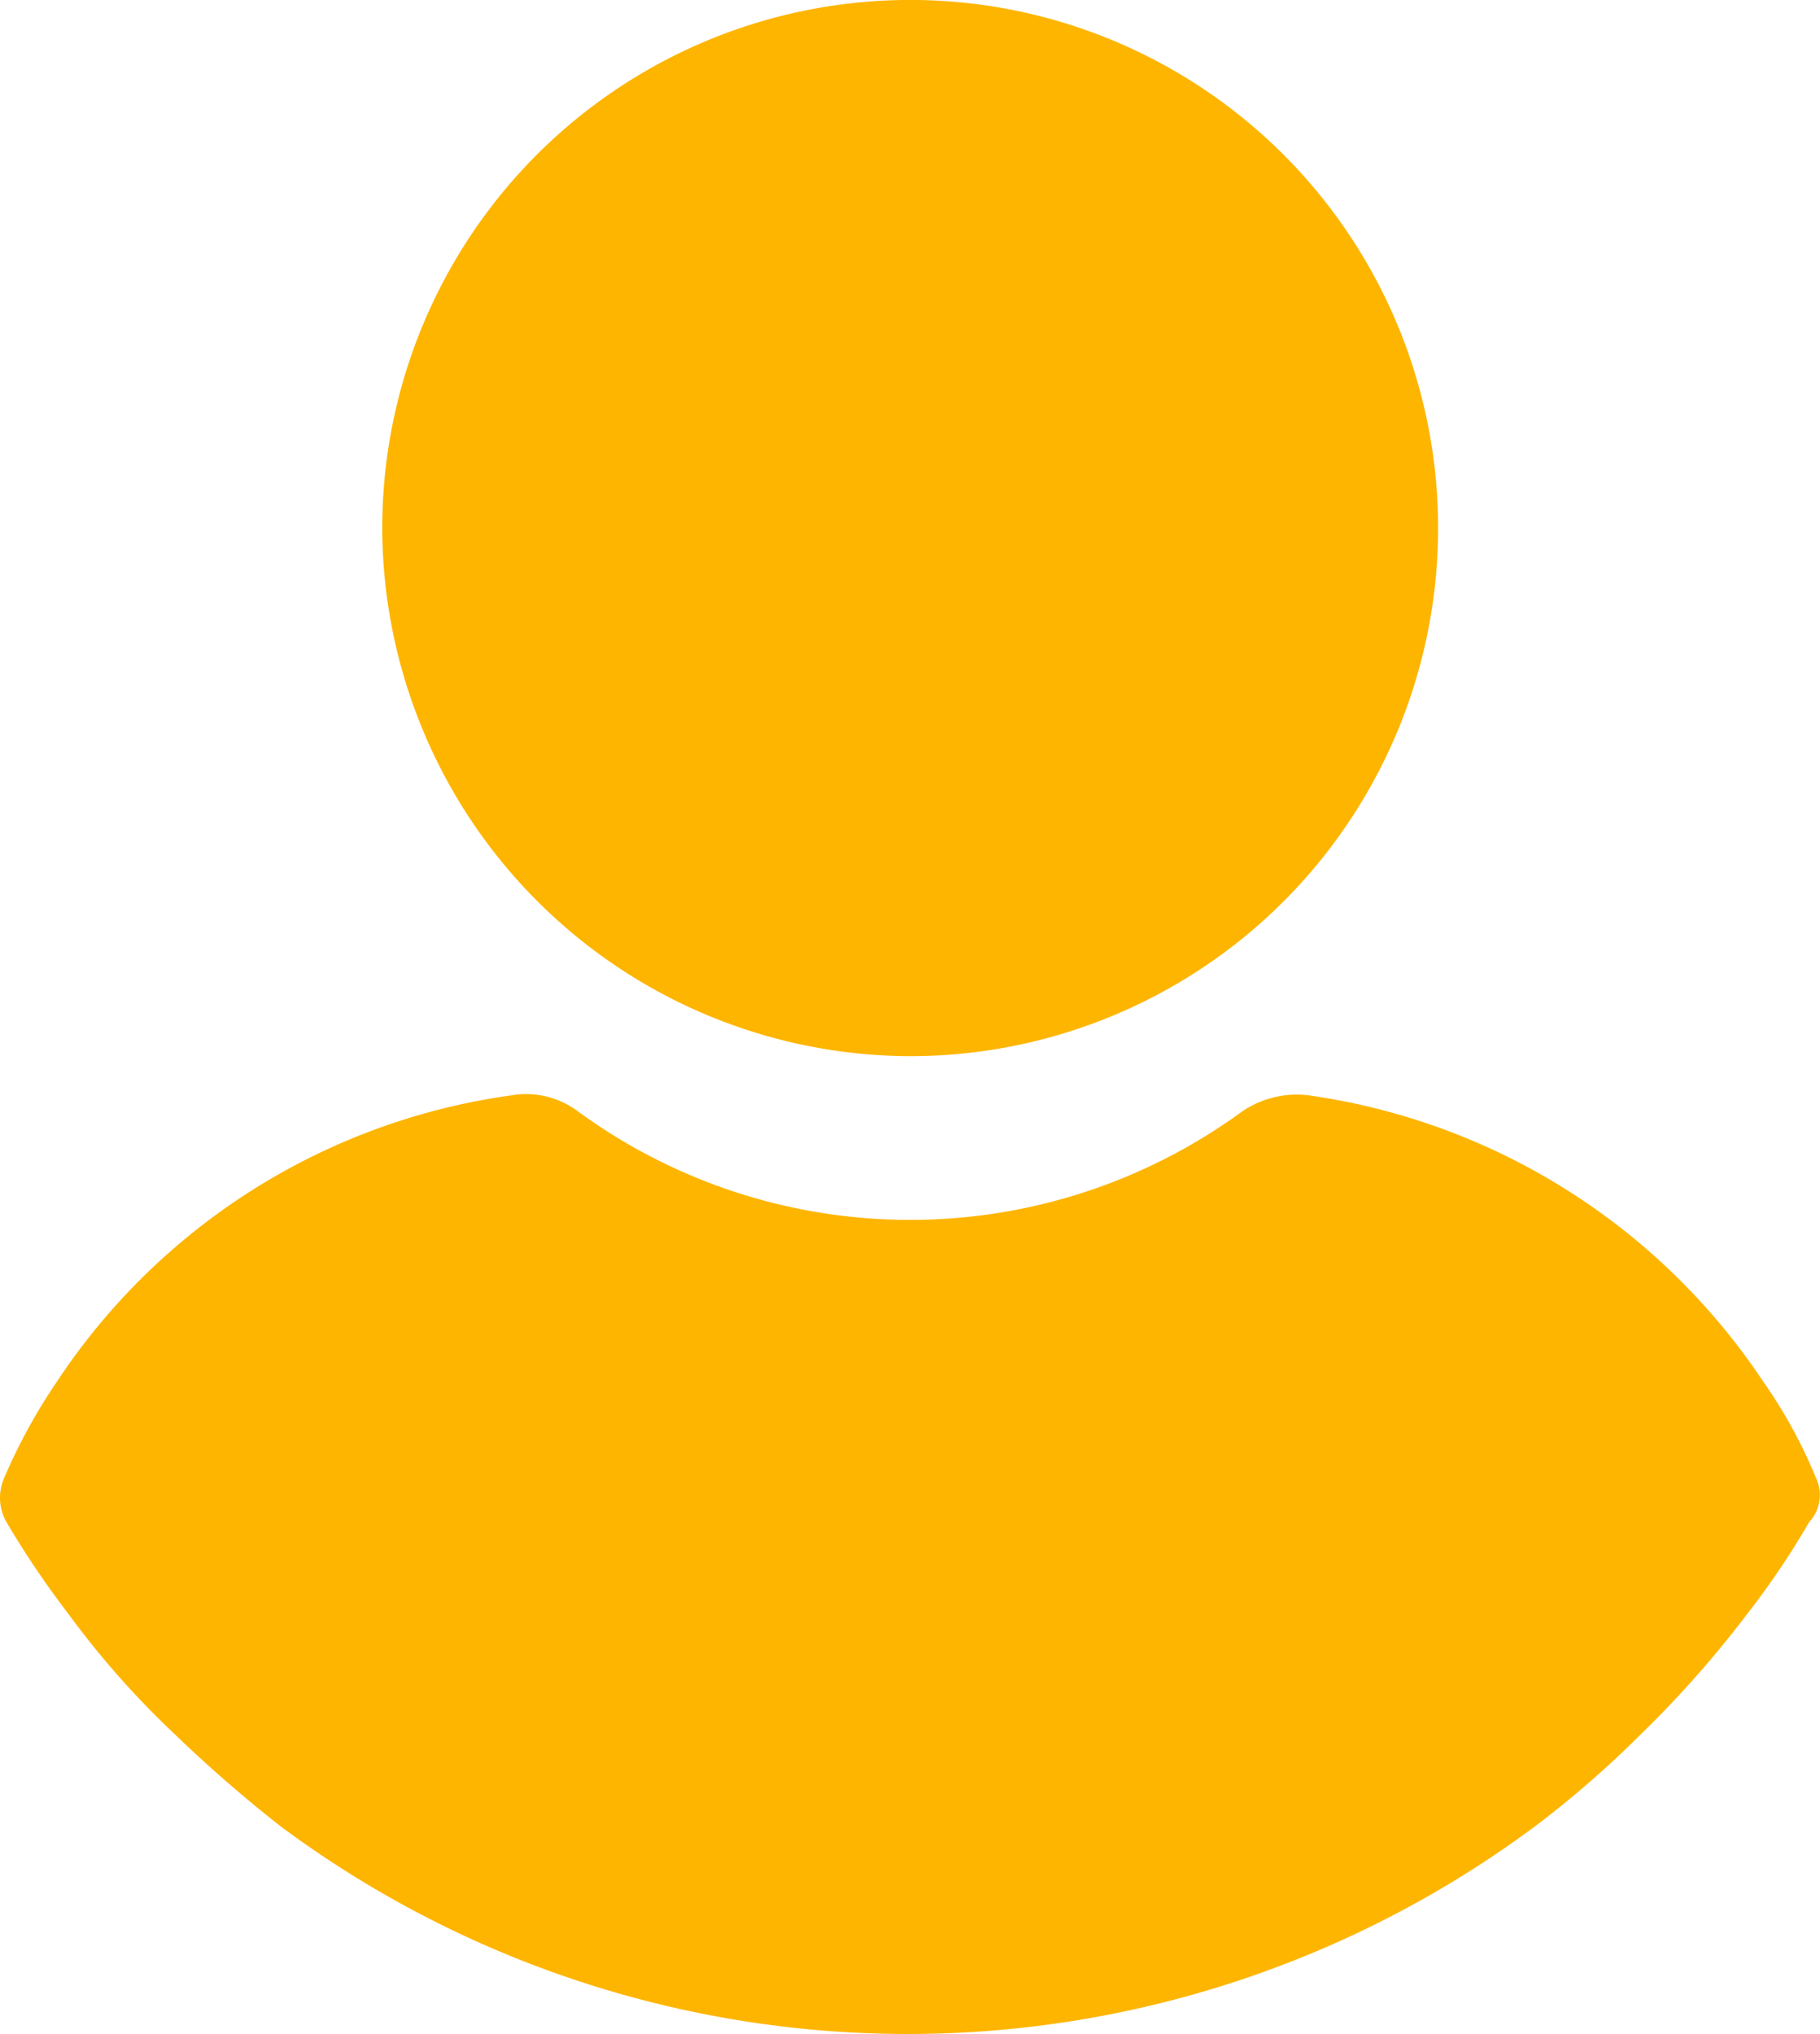 <svg id="user_1_" data-name="user (1)" xmlns="http://www.w3.org/2000/svg" width="34.733" height="38.802" viewBox="0 0 34.733 38.802">
  <g id="Group_15" data-name="Group 15">
    <g id="Group_14" data-name="Group 14" transform="translate(0)">
      <path id="Path_37" data-name="Path 37" d="M120.866,20.149a10.075,10.075,0,1,0-10.074-10.075A10.1,10.1,0,0,0,120.866,20.149Z" transform="translate(-103.497)" fill="#feb500"/>
      <path id="Path_38" data-name="Path 38" d="M58.823,255.171a9.393,9.393,0,0,0-1.012-1.848,12.522,12.522,0,0,0-8.667-5.455,1.854,1.854,0,0,0-1.276.308,10.739,10.739,0,0,1-12.67,0,1.651,1.651,0,0,0-1.276-.308,12.432,12.432,0,0,0-8.667,5.455,10.83,10.83,0,0,0-1.012,1.848.936.936,0,0,0,.044.836,17.549,17.549,0,0,0,1.188,1.76,16.72,16.72,0,0,0,2.024,2.288,26.385,26.385,0,0,0,2.024,1.76,20.062,20.062,0,0,0,23.933,0,19.348,19.348,0,0,0,2.024-1.76,20.315,20.315,0,0,0,2.024-2.288,15.422,15.422,0,0,0,1.188-1.76A.751.751,0,0,0,58.823,255.171Z" transform="translate(-24.165 -226.971)" fill="#feb500"/>
    </g>
  </g>
</svg>
